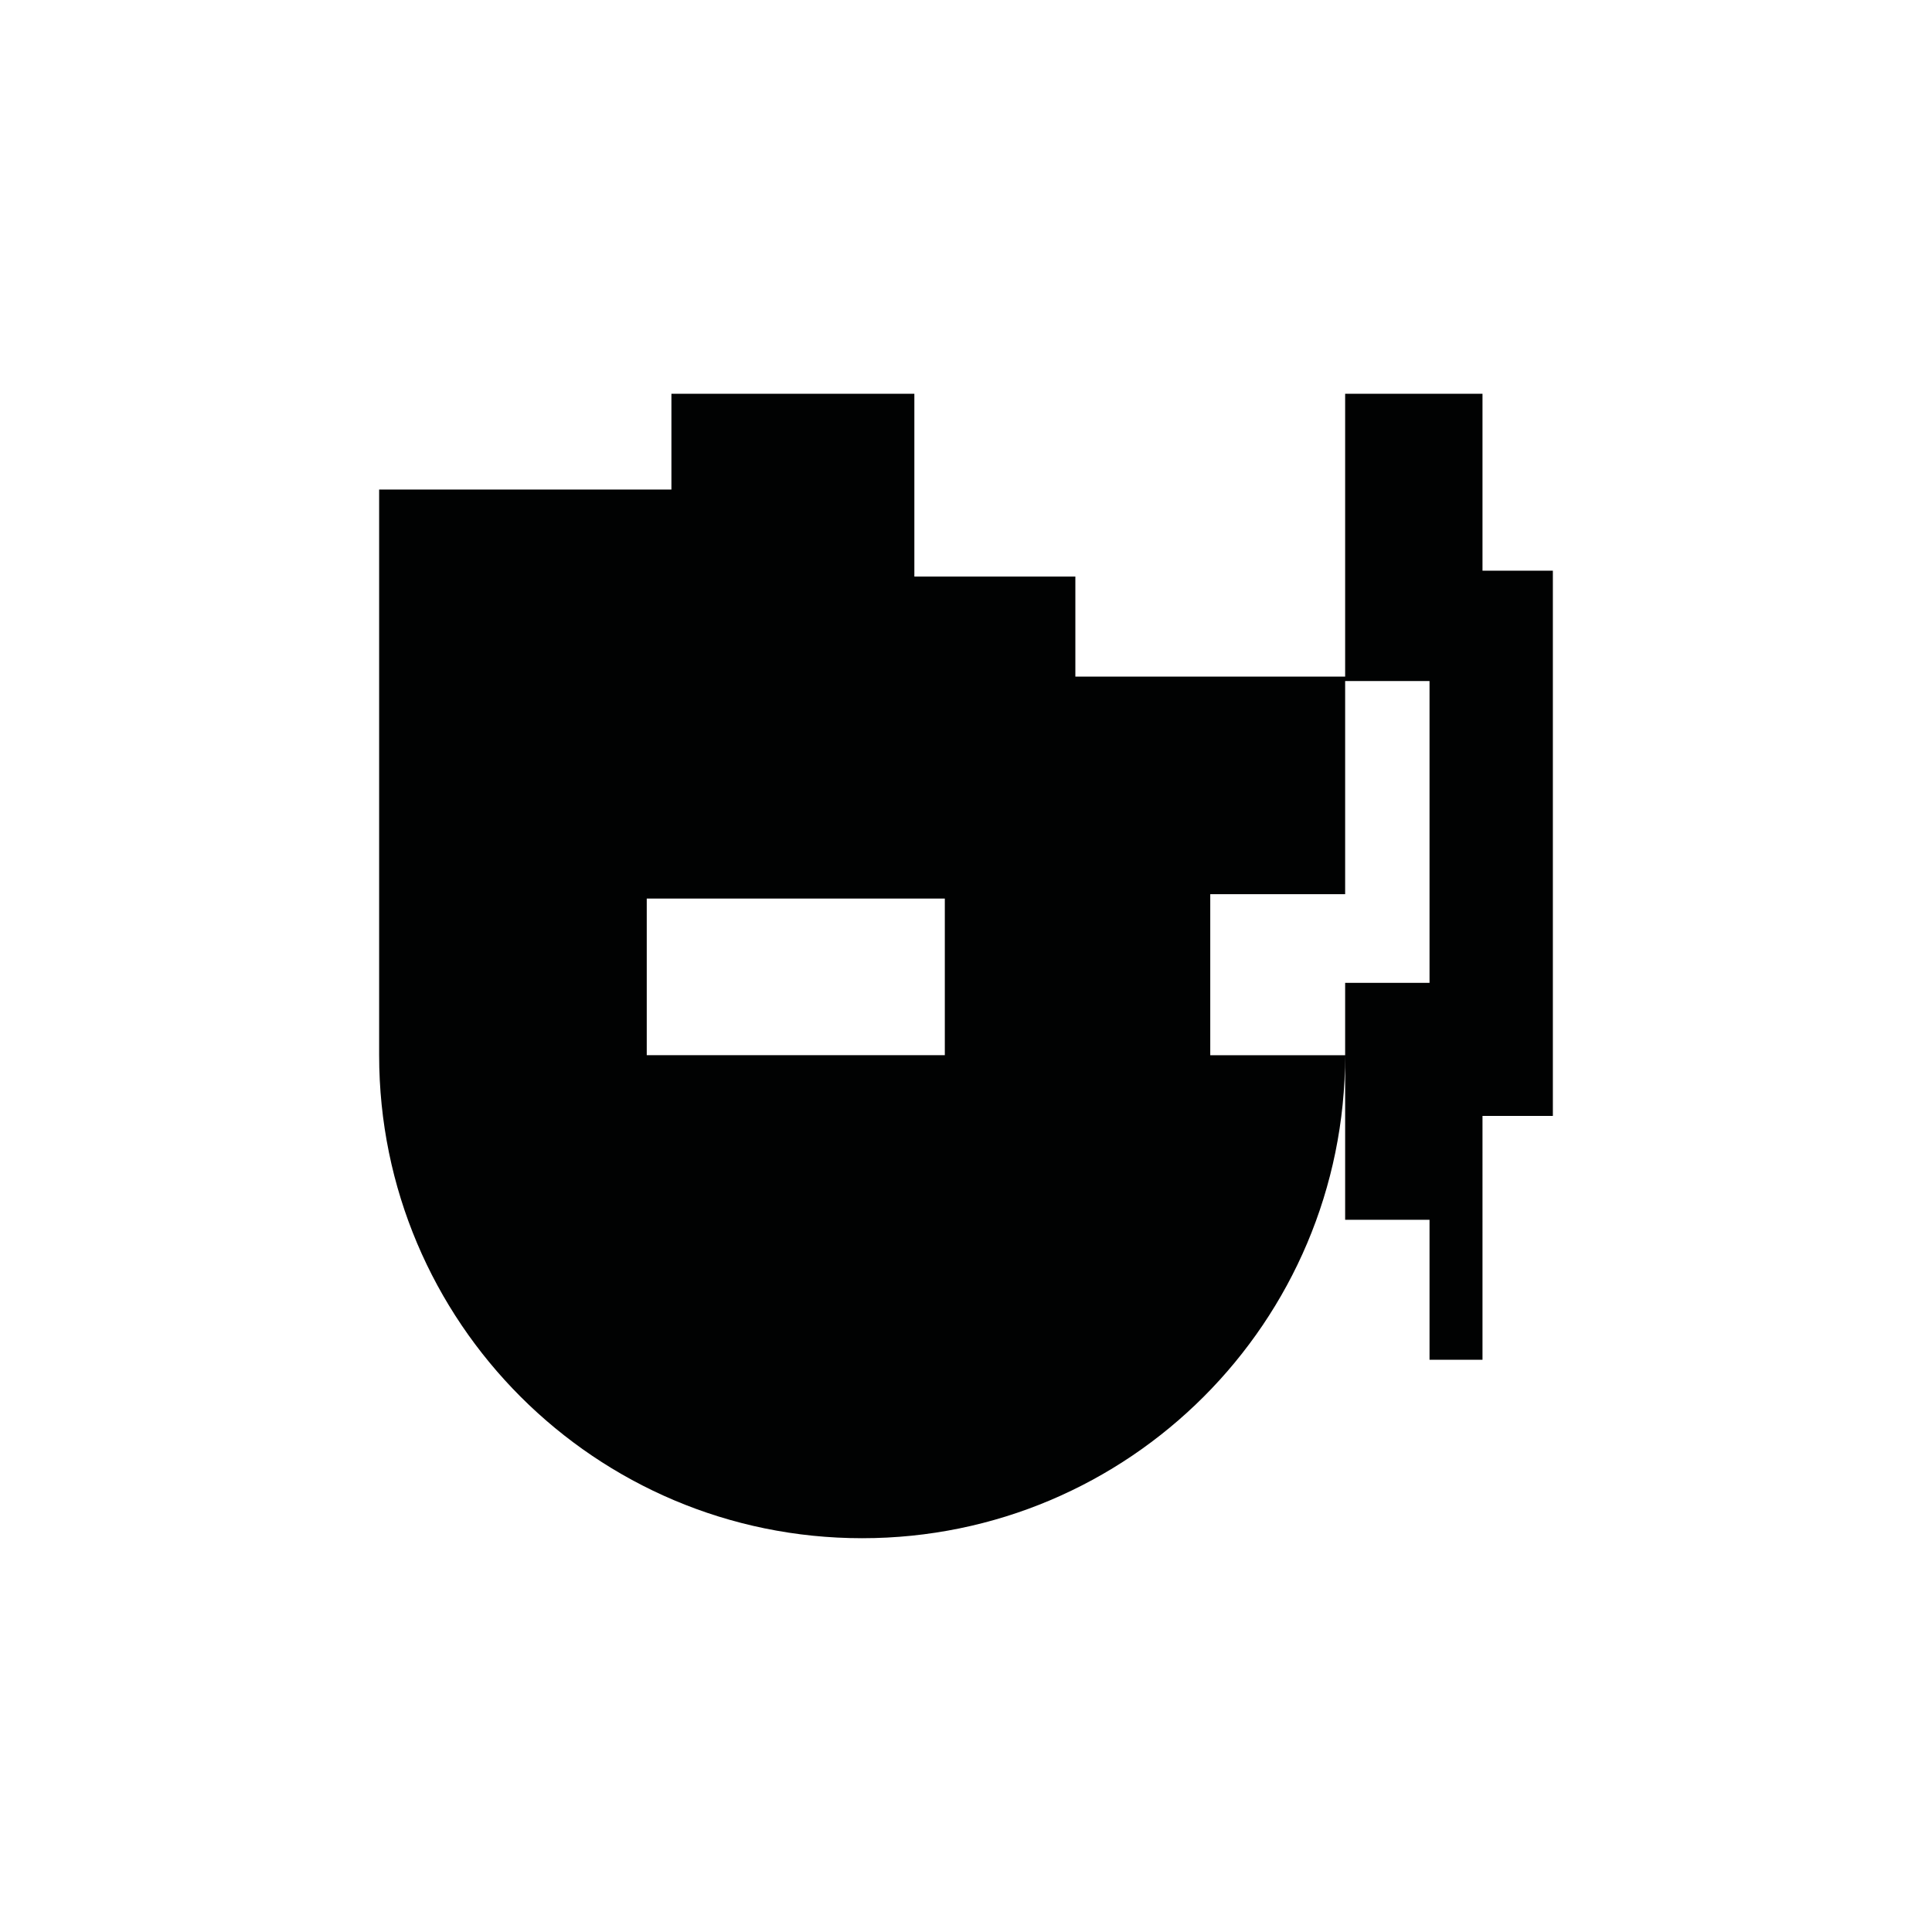 <?xml version="1.0" encoding="utf-8"?>
<!-- Generator: Adobe Illustrator 16.0.0, SVG Export Plug-In . SVG Version: 6.00 Build 0)  -->
<!DOCTYPE svg PUBLIC "-//W3C//DTD SVG 1.1//EN" "http://www.w3.org/Graphics/SVG/1.1/DTD/svg11.dtd">
<svg version="1.1" id="Calque_1" xmlns="http://www.w3.org/2000/svg" xmlns:xlink="http://www.w3.org/1999/xlink" x="0px" y="0px"
	 width="1190.551px" height="1190.551px" viewBox="0 0 1190.551 1190.551" enable-background="new 0 0 1190.551 1190.551"
	 xml:space="preserve">
<path fill="#010202" d="M913.554,351.666v-109h-84.639v174.293H662.666v-61.672h-99.213V242.666H413.747v58.991H233.636v348.589l0,0
	c0,164.381,133.257,297.639,297.639,297.639s297.64-133.259,297.64-297.64h-83.123v-99.213h83.124V419.666h52v186h-52v146.002h52
	v86.273h32.64V687.666h43.36v-336H913.554z M398.545,650.245v-96.531h183.679v96.531H398.545z"/>
</svg>
